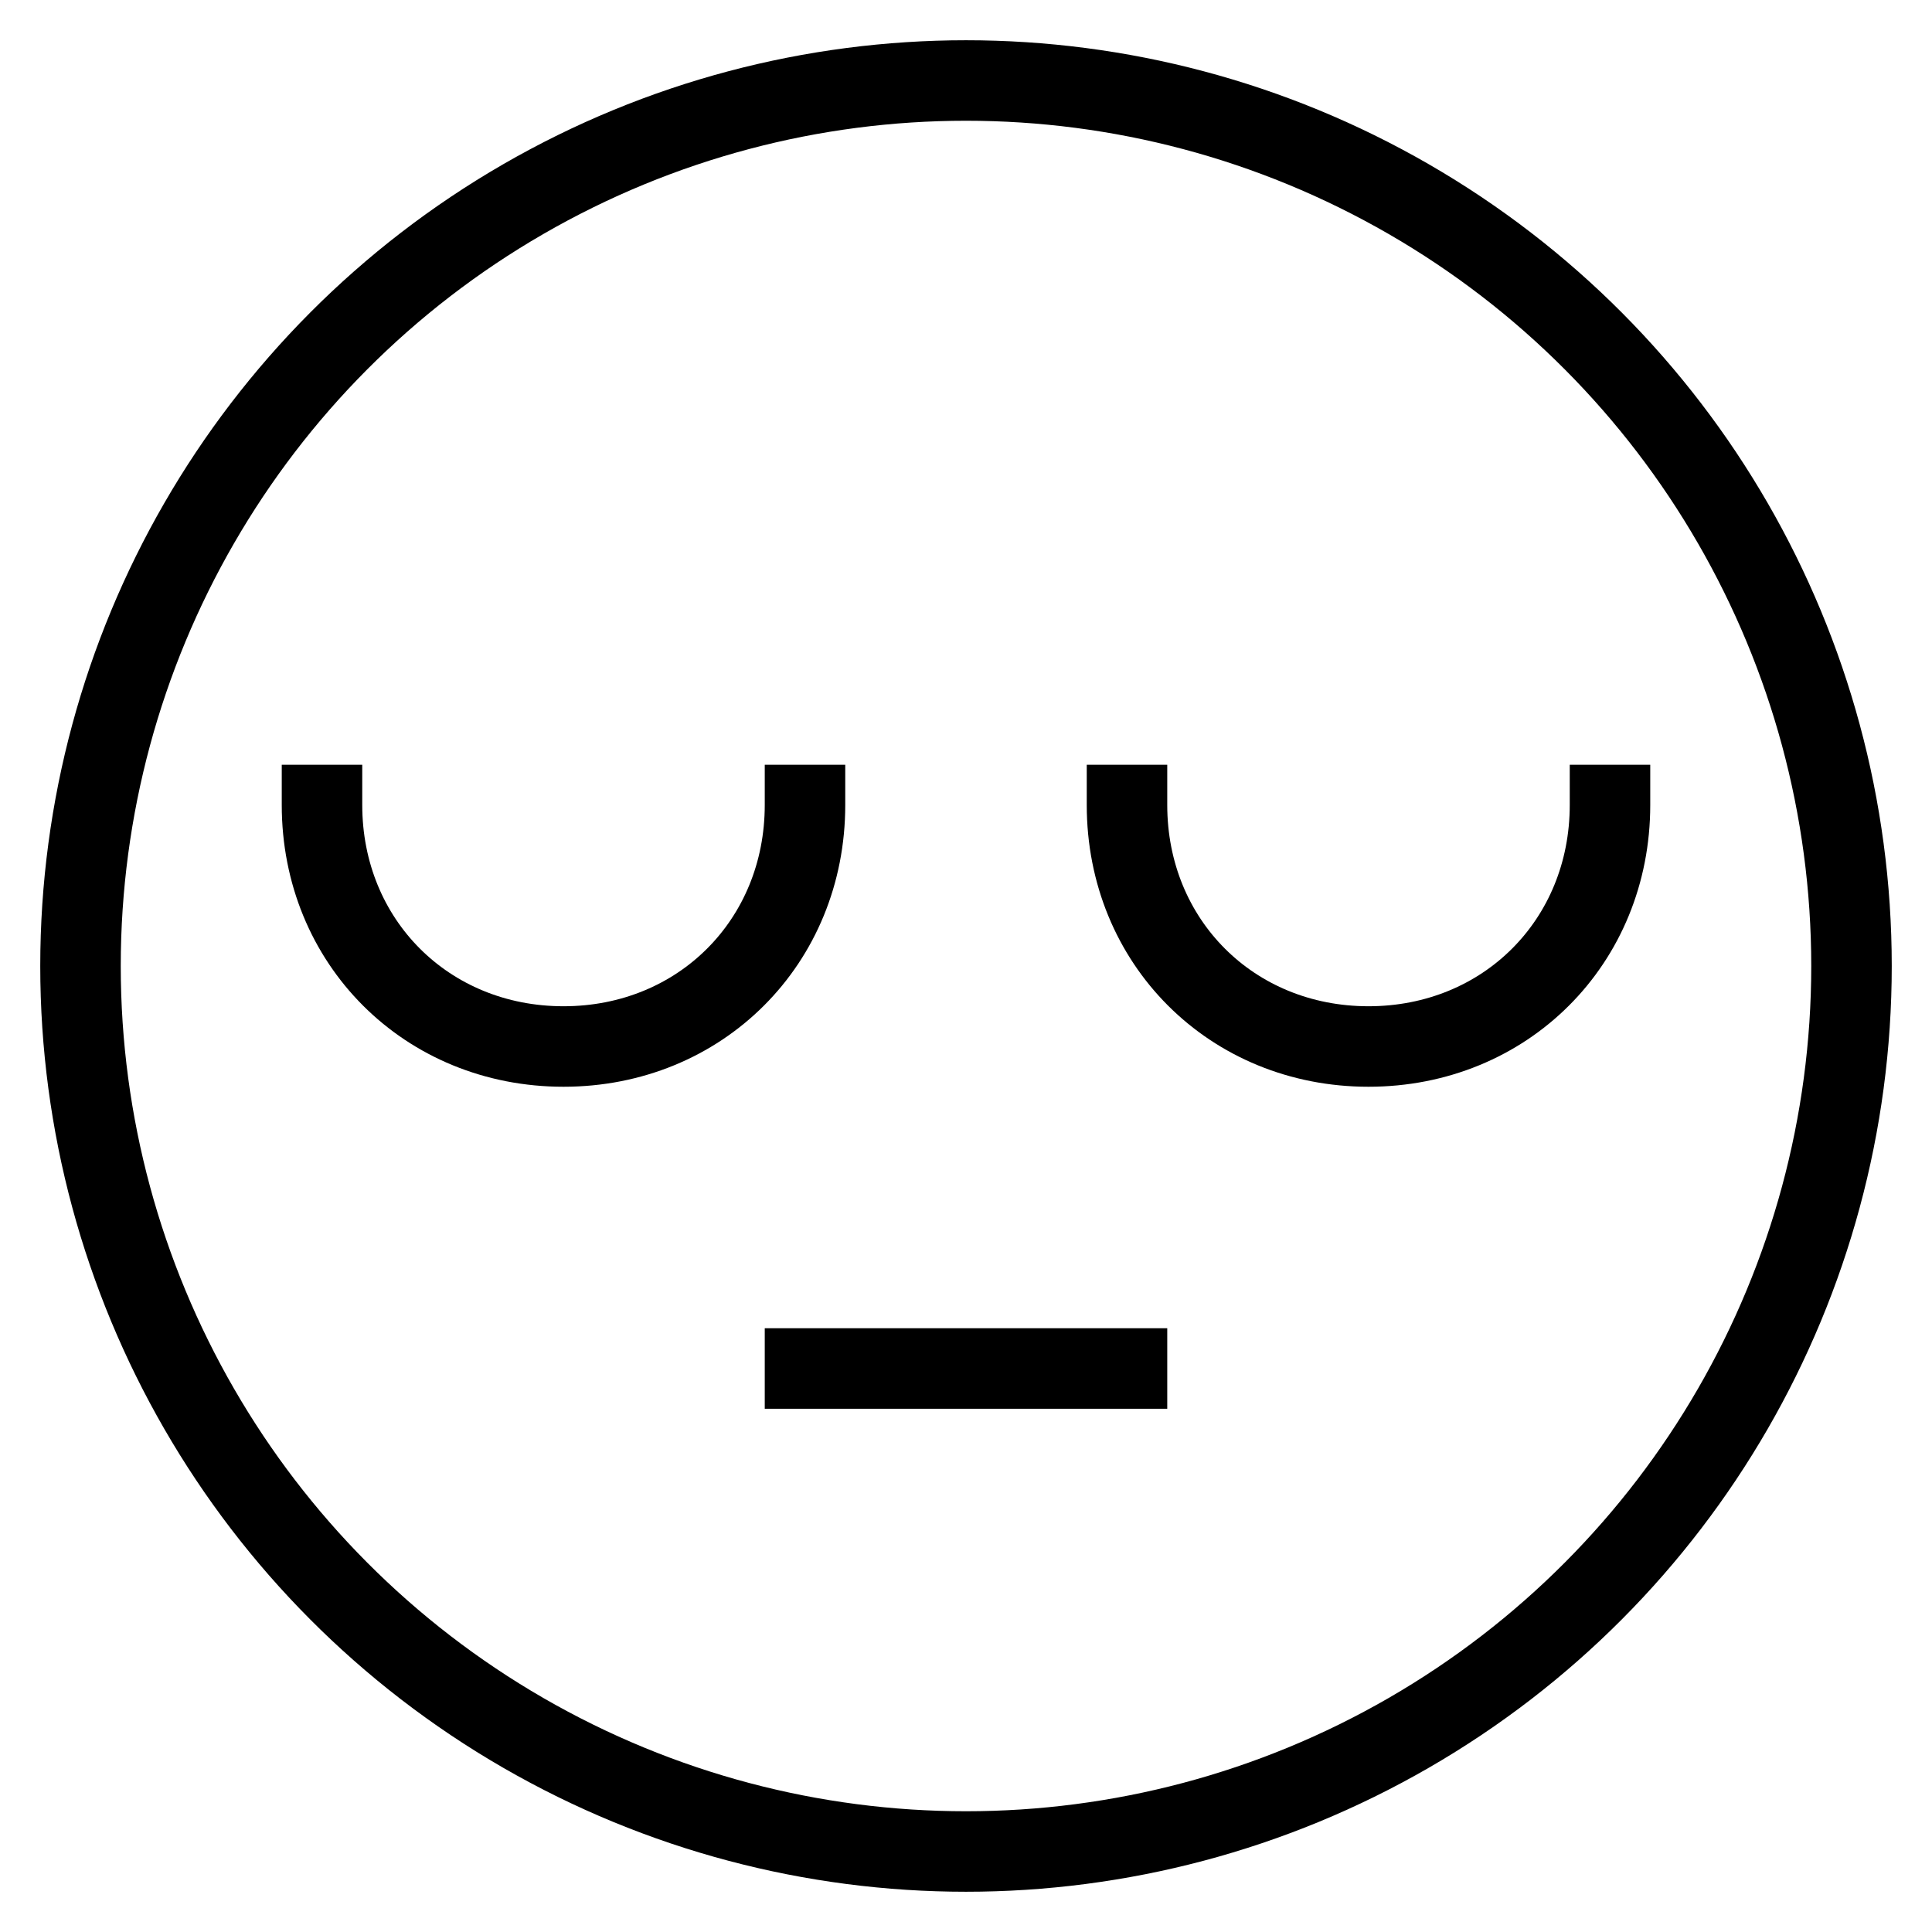 <svg id="nc_icon" xmlns="http://www.w3.org/2000/svg" viewBox="0 0 24 24"><g fill="none" stroke="currentColor" stroke-linecap="square" stroke-miterlimit="10" class="nc-icon-wrapper"><path d="M10 10c0 1.7-1.3 3-3 3s-3-1.3-3-3M14 10c0 1.7 1.3 3 3 3s3-1.3 3-3M10 17h4" data-color="color-2" vector-effect="non-scaling-stroke"/><circle cx="12" cy="12" r="11" vector-effect="non-scaling-stroke"/></g></svg>
